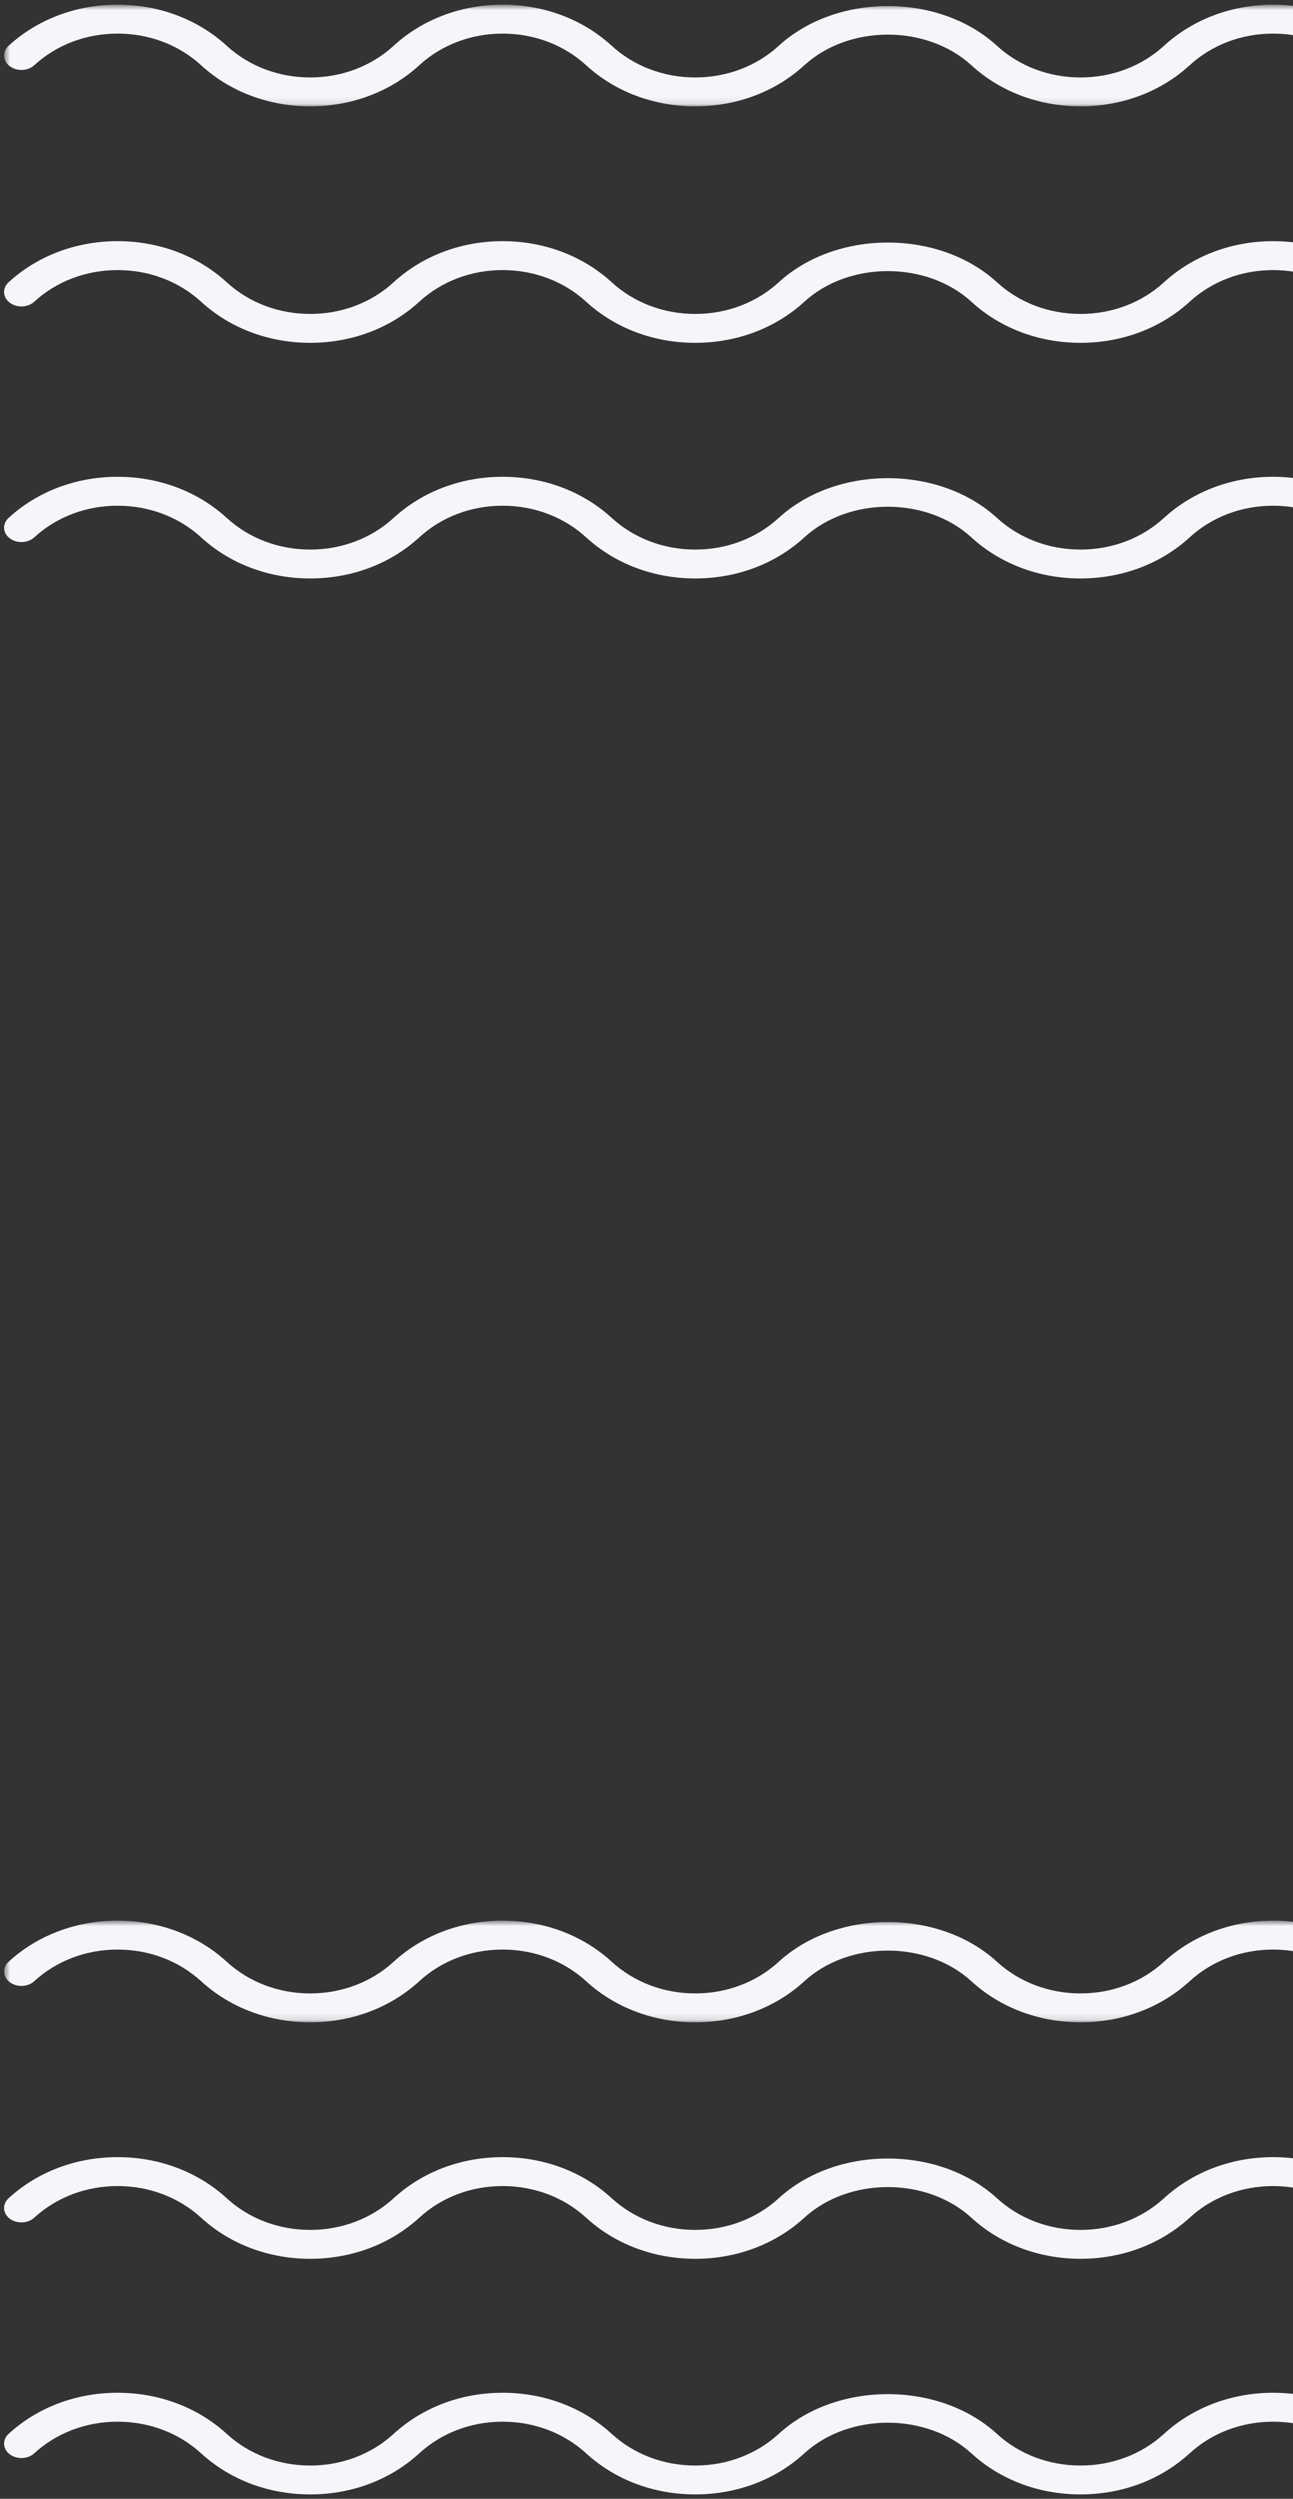 <svg width="193" height="373" viewBox="0 0 193 373" fill="none" xmlns="http://www.w3.org/2000/svg">
<rect x="0" y="0" width="193" height="373" fill="#333333" stroke="none"/>
<mask id="mask0" mask-type="alpha" maskUnits="userSpaceOnUse" x="0" y="0" width="207" height="16">
<path fill-rule="evenodd" clip-rule="evenodd" d="M207 0.698H0.61V15.874H207V0.698Z" fill="white"/>
</mask>
<g mask="url(#mask0)">
<path fill-rule="evenodd" clip-rule="evenodd" d="M75.029 0.698H75.023C68.844 0.698 63.067 2.879 58.754 6.836C55.429 9.885 51.009 11.562 46.301 11.562C41.594 11.562 37.168 9.885 33.843 6.836C29.524 2.879 23.741 0.698 17.562 0.698H17.55C11.372 0.698 5.594 2.879 1.282 6.836C0.325 7.72 0.397 9.087 1.461 9.885C2.514 10.679 4.153 10.619 5.11 9.741C8.429 6.692 12.849 5.015 17.55 5.015H17.562C22.264 5.015 26.689 6.692 30.021 9.741C34.339 13.698 40.123 15.874 46.301 15.874C52.486 15.874 58.264 13.698 62.582 9.741C65.902 6.692 70.316 5.015 75.023 5.015H75.029C79.736 5.015 84.162 6.692 87.493 9.741C91.812 13.698 97.59 15.874 103.774 15.874H103.78C109.958 15.874 115.742 13.698 120.061 9.741C126.718 3.643 138.327 3.643 144.996 9.741C149.308 13.698 155.098 15.874 161.282 15.874C167.467 15.874 173.257 13.698 177.575 9.741C180.894 6.692 185.32 5.015 190.034 5.015H190.039C194.747 5.015 199.173 6.692 202.504 9.741C203.473 10.619 205.106 10.689 206.159 9.88C207.211 9.082 207.289 7.715 206.326 6.836C202.002 2.879 196.218 0.698 190.039 0.698H190.034C183.849 0.698 178.065 2.879 173.741 6.836C170.421 9.885 165.995 11.562 161.282 11.562C156.569 11.562 152.143 9.885 148.812 6.836C140.175 -1.073 124.875 -1.073 116.239 6.836C112.907 9.885 108.487 11.562 103.78 11.562H103.774C99.067 11.562 94.647 9.885 91.309 6.836C86.991 2.879 81.213 0.698 75.029 0.698Z" fill="#F7F5F9"/>
</g>
<path fill-rule="evenodd" clip-rule="evenodd" d="M75.028 35.999H75.022C68.843 35.999 63.066 38.18 58.753 42.137C55.428 45.186 51.008 46.863 46.301 46.863C41.593 46.863 37.167 45.186 33.842 42.137C29.523 38.18 23.74 35.999 17.561 35.999H17.549C11.371 35.999 5.593 38.18 1.281 42.137C0.324 43.02 0.396 44.388 1.46 45.186C2.513 45.98 4.152 45.92 5.109 45.041C8.428 41.992 12.848 40.316 17.549 40.316H17.561C22.262 40.316 26.689 41.992 30.02 45.041C34.338 48.999 40.122 51.175 46.301 51.175C52.485 51.175 58.263 48.999 62.581 45.041C65.901 41.992 70.315 40.316 75.022 40.316H75.028C79.735 40.316 84.161 41.992 87.492 45.041C91.811 48.999 97.588 51.175 103.773 51.175H103.779C109.957 51.175 115.741 48.999 120.06 45.041C126.717 38.943 138.326 38.943 144.995 45.041C149.307 48.999 155.097 51.175 161.281 51.175C167.466 51.175 173.256 48.999 177.574 45.041C180.893 41.992 185.319 40.316 190.033 40.316H190.039C194.746 40.316 199.172 41.992 202.503 45.041C203.472 45.92 205.105 45.99 206.158 45.181C207.21 44.383 207.288 43.015 206.325 42.137C202.001 38.18 196.217 35.999 190.039 35.999H190.033C183.848 35.999 178.064 38.18 173.74 42.137C170.42 45.186 165.994 46.863 161.281 46.863C156.568 46.863 152.142 45.186 148.811 42.137C140.174 34.227 124.874 34.227 116.238 42.137C112.906 45.186 108.486 46.863 103.779 46.863H103.773C99.066 46.863 94.646 45.186 91.308 42.137C86.99 38.18 81.212 35.999 75.028 35.999Z" fill="#F7F5F9"/>
<path fill-rule="evenodd" clip-rule="evenodd" d="M75.028 71.172H75.022C68.843 71.172 63.066 73.353 58.753 77.31C55.428 80.359 51.008 82.036 46.301 82.036C41.593 82.036 37.167 80.359 33.842 77.31C29.523 73.353 23.74 71.172 17.561 71.172H17.549C11.371 71.172 5.593 73.353 1.281 77.31C0.324 78.193 0.396 79.561 1.46 80.359C2.513 81.153 4.152 81.093 5.109 80.214C8.428 77.165 12.848 75.489 17.549 75.489H17.561C22.262 75.489 26.689 77.165 30.02 80.214C34.338 84.172 40.122 86.347 46.301 86.347C52.485 86.347 58.263 84.172 62.581 80.214C65.901 77.165 70.315 75.489 75.022 75.489H75.028C79.735 75.489 84.161 77.165 87.492 80.214C91.811 84.172 97.588 86.347 103.773 86.347H103.779C109.957 86.347 115.741 84.172 120.06 80.214C126.717 74.116 138.326 74.116 144.995 80.214C149.307 84.172 155.097 86.347 161.281 86.347C167.466 86.347 173.256 84.172 177.574 80.214C180.893 77.165 185.319 75.489 190.033 75.489H190.039C194.746 75.489 199.172 77.165 202.503 80.214C203.472 81.093 205.105 81.162 206.158 80.354C207.21 79.556 207.288 78.188 206.325 77.31C202.001 73.353 196.217 71.172 190.039 71.172H190.033C183.848 71.172 178.064 73.353 173.74 77.31C170.42 80.359 165.994 82.036 161.281 82.036C156.568 82.036 152.142 80.359 148.811 77.31C140.174 69.4 124.874 69.4 116.238 77.31C112.906 80.359 108.486 82.036 103.779 82.036H103.773C99.066 82.036 94.646 80.359 91.308 77.31C86.99 73.353 81.212 71.172 75.028 71.172Z" fill="#F7F5F9"/>
<mask id="mask1" mask-type="alpha" maskUnits="userSpaceOnUse" x="0" y="286" width="207" height="16">
<path fill-rule="evenodd" clip-rule="evenodd" d="M207 286.698H0.61V301.874H207V286.698Z" fill="white"/>
</mask>
<g mask="url(#mask1)">
<path fill-rule="evenodd" clip-rule="evenodd" d="M75.029 286.698H75.023C68.844 286.698 63.067 288.879 58.754 292.836C55.429 295.885 51.009 297.562 46.301 297.562C41.594 297.562 37.168 295.885 33.843 292.836C29.524 288.879 23.741 286.698 17.562 286.698H17.55C11.372 286.698 5.594 288.879 1.282 292.836C0.325 293.72 0.397 295.087 1.461 295.885C2.514 296.679 4.153 296.619 5.11 295.741C8.429 292.692 12.849 291.015 17.55 291.015H17.562C22.264 291.015 26.689 292.692 30.021 295.741C34.339 299.698 40.123 301.874 46.301 301.874C52.486 301.874 58.264 299.698 62.582 295.741C65.902 292.692 70.316 291.015 75.023 291.015H75.029C79.736 291.015 84.162 292.692 87.493 295.741C91.812 299.698 97.59 301.874 103.774 301.874H103.78C109.958 301.874 115.742 299.698 120.061 295.741C126.718 289.643 138.327 289.643 144.996 295.741C149.308 299.698 155.098 301.874 161.282 301.874C167.467 301.874 173.257 299.698 177.575 295.741C180.894 292.692 185.32 291.015 190.034 291.015H190.039C194.747 291.015 199.173 292.692 202.504 295.741C203.473 296.619 205.106 296.689 206.159 295.88C207.211 295.082 207.289 293.715 206.326 292.836C202.002 288.879 196.218 286.698 190.039 286.698H190.034C183.849 286.698 178.065 288.879 173.741 292.836C170.421 295.885 165.995 297.562 161.282 297.562C156.569 297.562 152.143 295.885 148.812 292.836C140.175 284.927 124.875 284.927 116.239 292.836C112.907 295.885 108.487 297.562 103.78 297.562H103.774C99.067 297.562 94.647 295.885 91.309 292.836C86.991 288.879 81.213 286.698 75.029 286.698Z" fill="#F7F5F9"/>
</g>
<path fill-rule="evenodd" clip-rule="evenodd" d="M75.028 321.999H75.022C68.843 321.999 63.066 324.18 58.753 328.137C55.428 331.186 51.008 332.863 46.301 332.863C41.593 332.863 37.167 331.186 33.842 328.137C29.523 324.18 23.74 321.999 17.561 321.999H17.549C11.371 321.999 5.593 324.18 1.281 328.137C0.324 329.02 0.396 330.388 1.46 331.186C2.513 331.98 4.152 331.92 5.109 331.041C8.428 327.992 12.848 326.316 17.549 326.316H17.561C22.262 326.316 26.689 327.992 30.02 331.041C34.338 334.999 40.122 337.175 46.301 337.175C52.485 337.175 58.263 334.999 62.581 331.041C65.901 327.992 70.315 326.316 75.022 326.316H75.028C79.735 326.316 84.161 327.992 87.492 331.041C91.811 334.999 97.588 337.175 103.773 337.175H103.779C109.957 337.175 115.741 334.999 120.06 331.041C126.717 324.943 138.326 324.943 144.995 331.041C149.307 334.999 155.097 337.175 161.281 337.175C167.466 337.175 173.256 334.999 177.574 331.041C180.893 327.992 185.319 326.316 190.033 326.316H190.039C194.746 326.316 199.172 327.992 202.503 331.041C203.472 331.92 205.105 331.99 206.158 331.181C207.21 330.383 207.288 329.015 206.325 328.137C202.001 324.18 196.217 321.999 190.039 321.999H190.033C183.848 321.999 178.064 324.18 173.74 328.137C170.42 331.186 165.994 332.863 161.281 332.863C156.568 332.863 152.142 331.186 148.811 328.137C140.174 320.227 124.874 320.227 116.238 328.137C112.906 331.186 108.486 332.863 103.779 332.863H103.773C99.066 332.863 94.646 331.186 91.308 328.137C86.99 324.18 81.212 321.999 75.028 321.999Z" fill="#F7F5F9"/>
<path fill-rule="evenodd" clip-rule="evenodd" d="M75.028 357.172H75.022C68.843 357.172 63.066 359.353 58.753 363.31C55.428 366.359 51.008 368.036 46.301 368.036C41.593 368.036 37.167 366.359 33.842 363.31C29.523 359.353 23.74 357.172 17.561 357.172H17.549C11.371 357.172 5.593 359.353 1.281 363.31C0.324 364.193 0.396 365.561 1.46 366.359C2.513 367.152 4.152 367.093 5.109 366.214C8.428 363.165 12.848 361.488 17.549 361.488H17.561C22.262 361.488 26.689 363.165 30.02 366.214C34.338 370.172 40.122 372.347 46.301 372.347C52.485 372.347 58.263 370.172 62.581 366.214C65.901 363.165 70.315 361.488 75.022 361.488H75.028C79.735 361.488 84.161 363.165 87.492 366.214C91.811 370.172 97.588 372.347 103.773 372.347H103.779C109.957 372.347 115.741 370.172 120.06 366.214C126.717 360.116 138.326 360.116 144.995 366.214C149.307 370.172 155.097 372.347 161.281 372.347C167.466 372.347 173.256 370.172 177.574 366.214C180.893 363.165 185.319 361.488 190.033 361.488H190.039C194.746 361.488 199.172 363.165 202.503 366.214C203.472 367.093 205.105 367.162 206.158 366.354C207.21 365.556 207.288 364.188 206.325 363.31C202.001 359.353 196.217 357.172 190.039 357.172H190.033C183.848 357.172 178.064 359.353 173.74 363.31C170.42 366.359 165.994 368.036 161.281 368.036C156.568 368.036 152.142 366.359 148.811 363.31C140.174 355.4 124.874 355.4 116.238 363.31C112.906 366.359 108.486 368.036 103.779 368.036H103.773C99.066 368.036 94.646 366.359 91.308 363.31C86.99 359.353 81.212 357.172 75.028 357.172Z" fill="#F7F5F9"/>
</svg>
